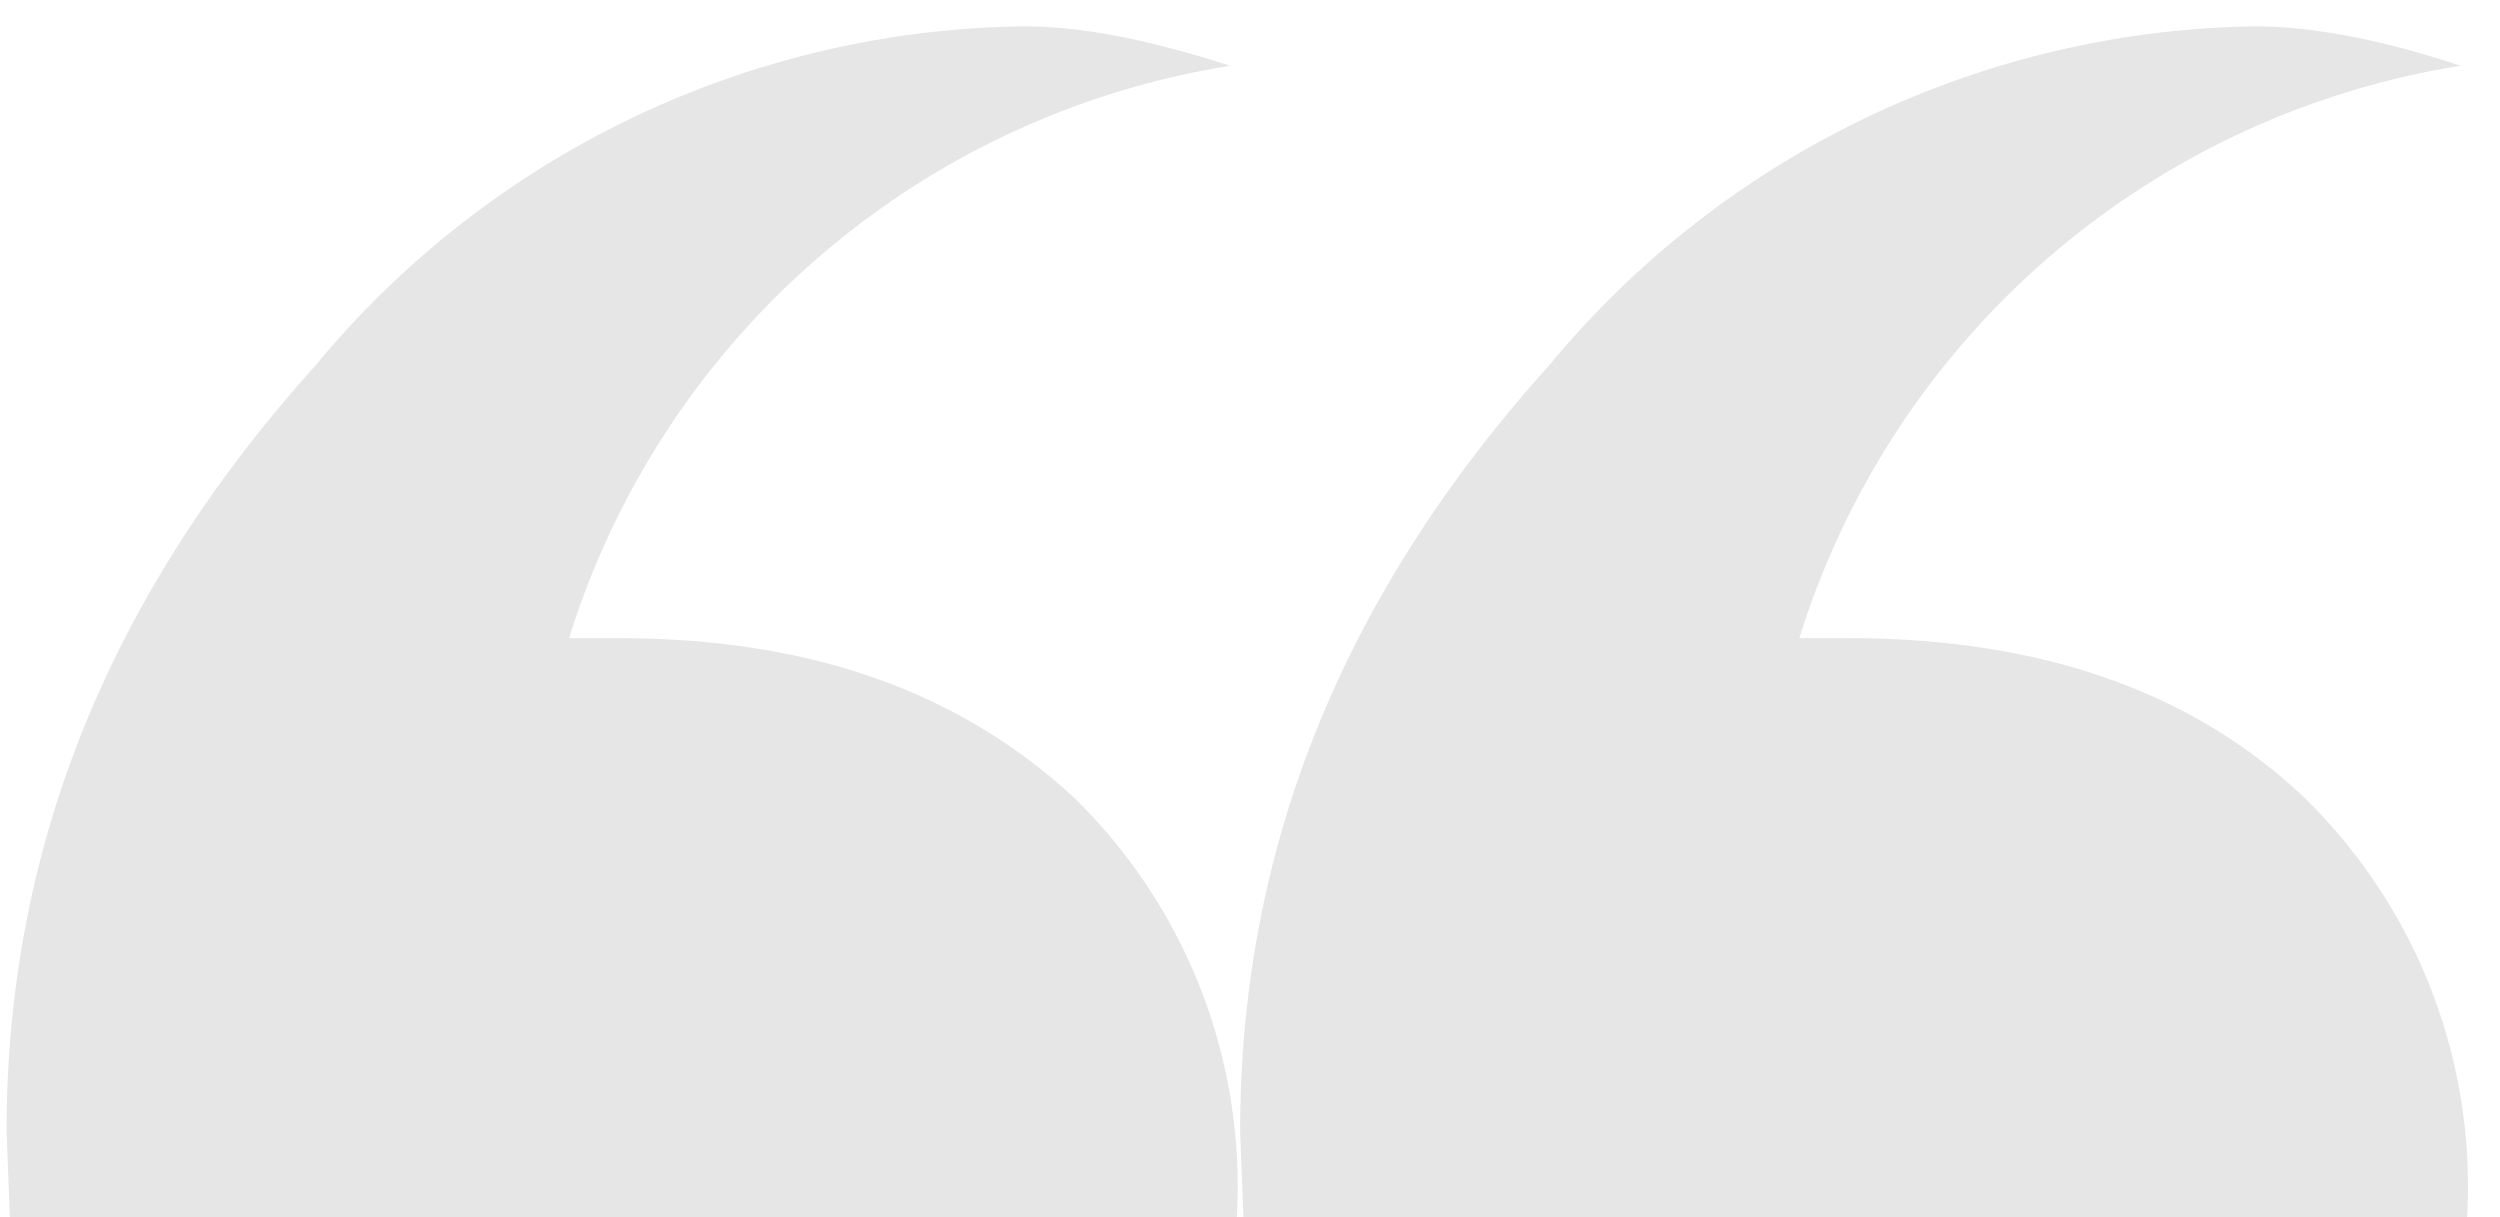 <svg width="76" height="37" viewBox="0 0 76 37" xmlns="http://www.w3.org/2000/svg"><path d="M75 37H37.8l-.1-2.6c0-8.6 3.1-16.3 9.4-23.3A28.4 28.4 0 0168.5.8c1.8 0 3.9.4 6.3 1.2a25.2 25.2 0 00-20.1 17.4h1.5c5.8 0 10.4 1.6 13.8 4.8A16.5 16.5 0 0175 37zm-37.4 0H.3l-.1-2.6c0-8.6 3.1-16.3 9.4-23.3A28.4 28.4 0 0131.1.8c1.8 0 3.8.4 6.3 1.2a25.2 25.2 0 00-20.1 17.4h1.5c5.8 0 10.3 1.6 13.8 4.8a16.5 16.5 0 015 12.8z" fill="rgba(0,0,0,0.1)" fill-rule="evenodd"/></svg>
